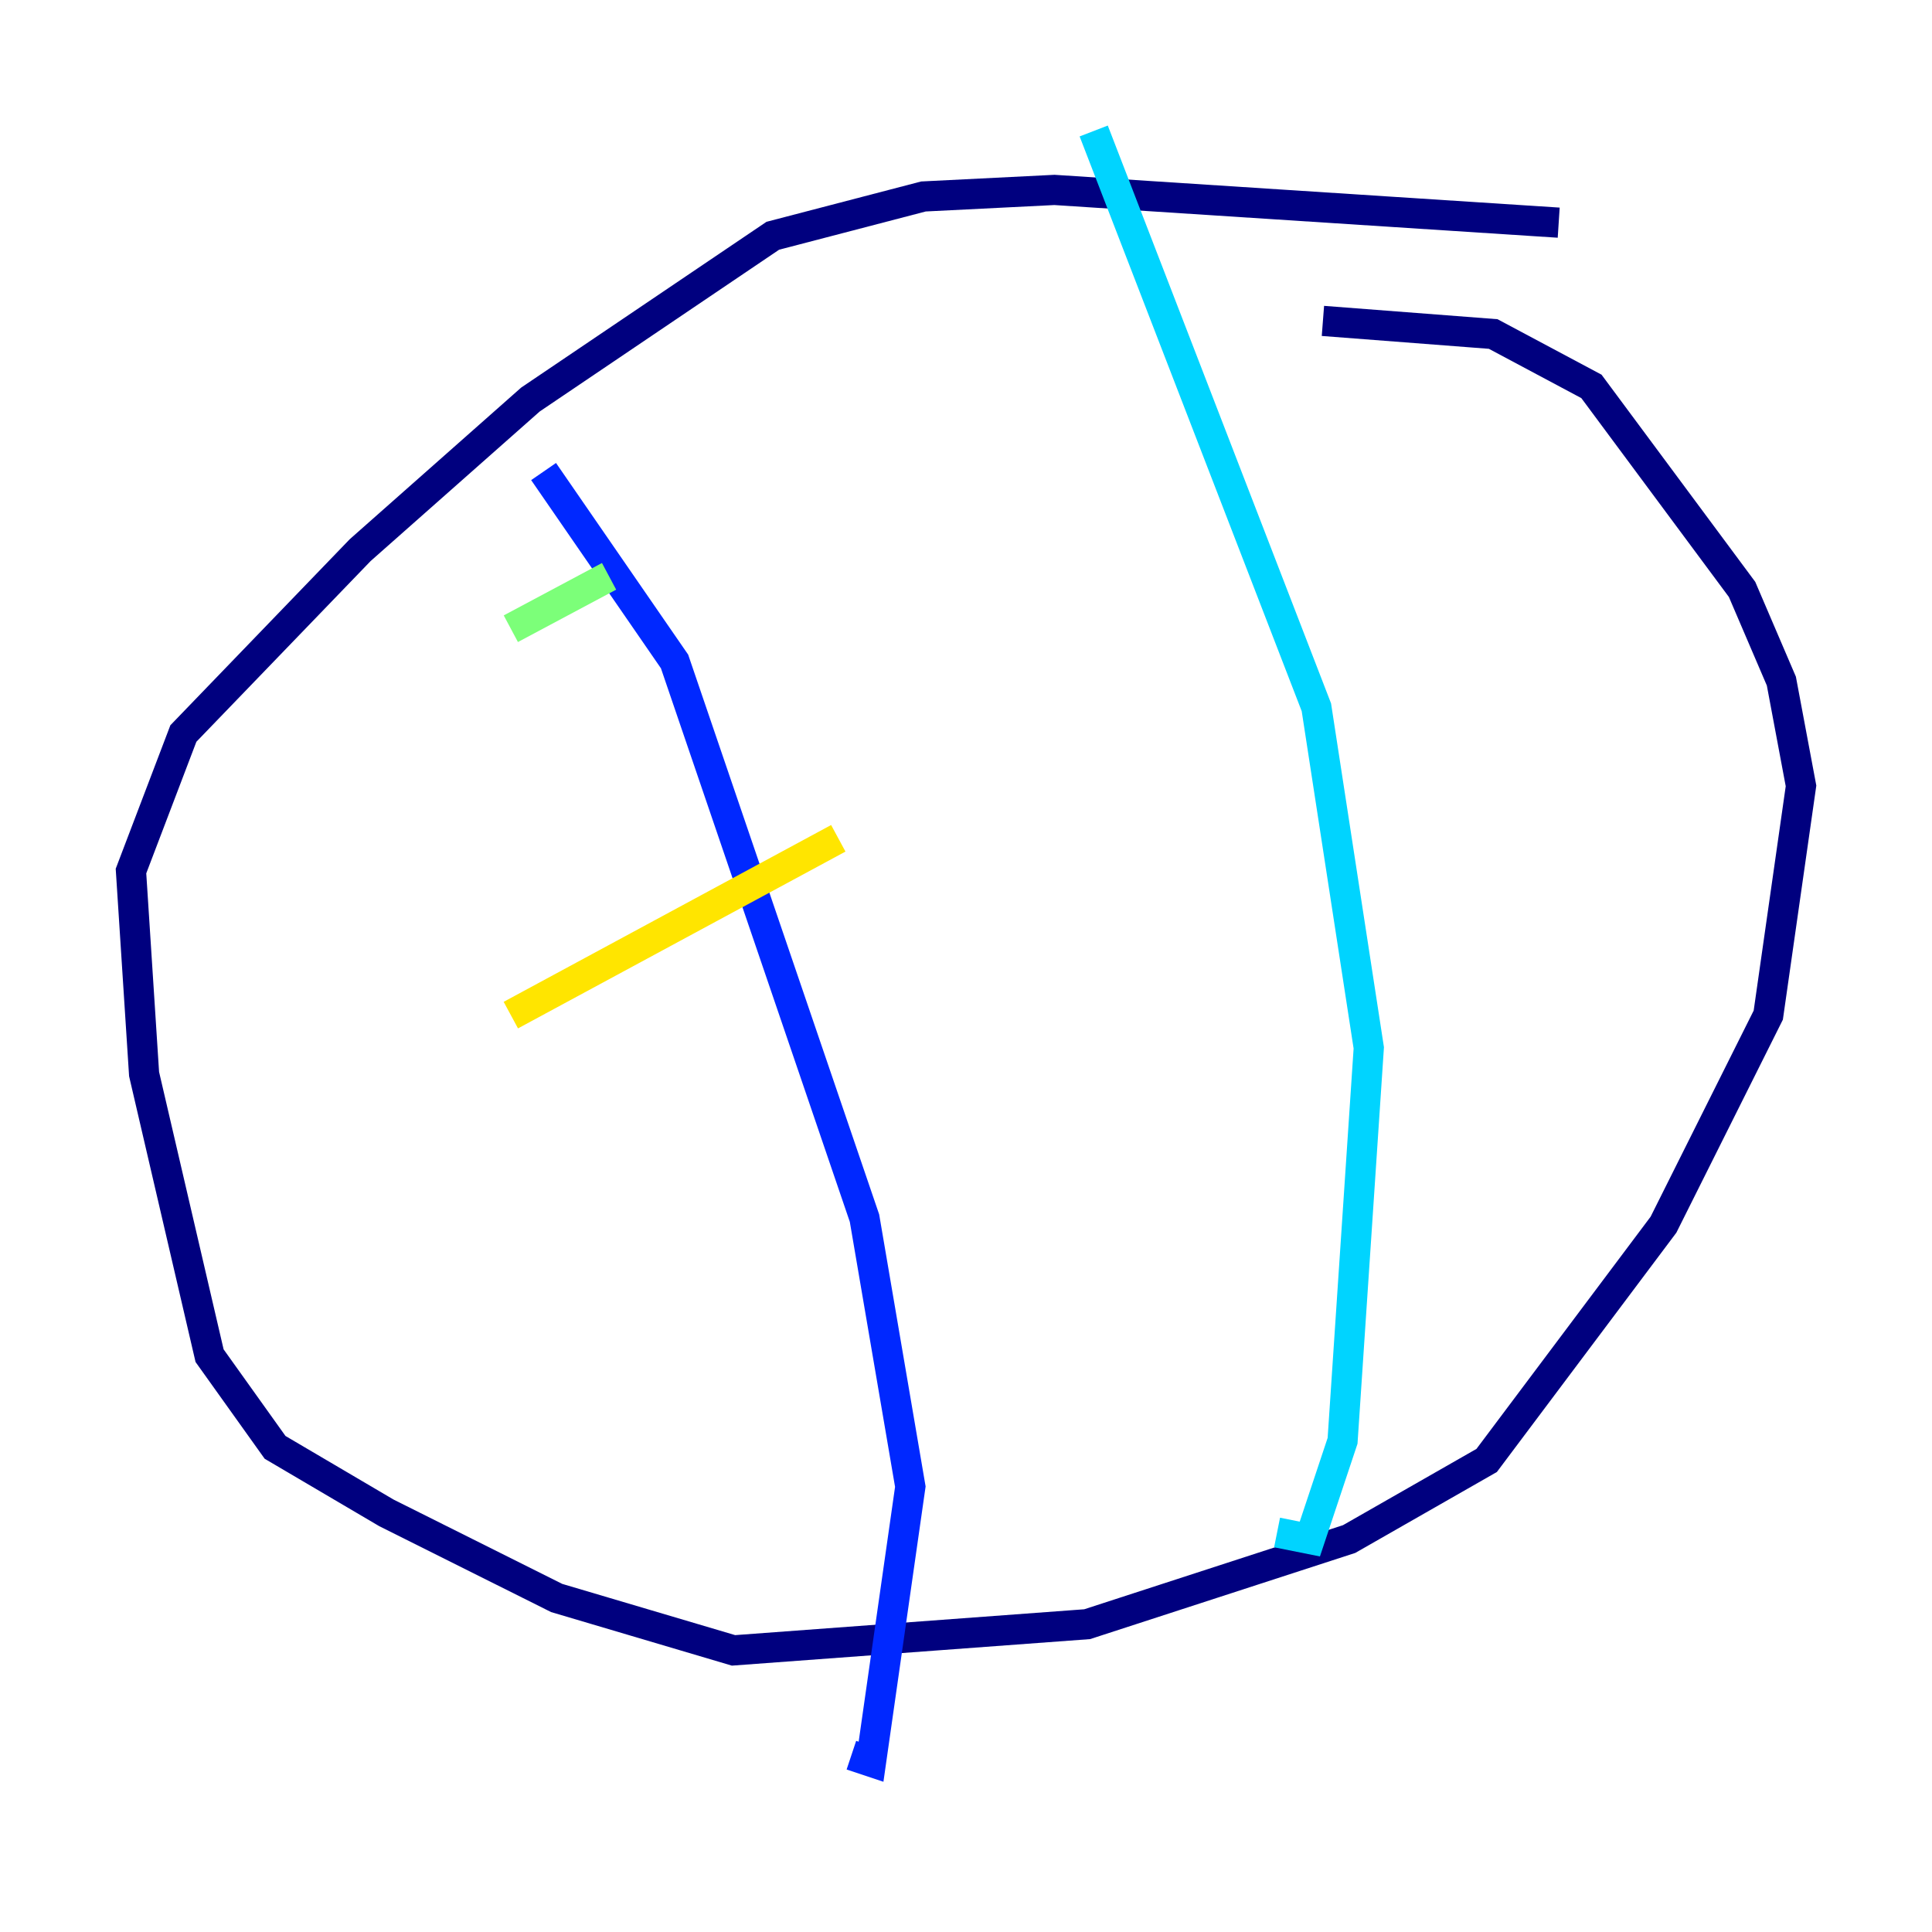 <?xml version="1.0" encoding="utf-8" ?>
<svg baseProfile="tiny" height="128" version="1.2" viewBox="0,0,128,128" width="128" xmlns="http://www.w3.org/2000/svg" xmlns:ev="http://www.w3.org/2001/xml-events" xmlns:xlink="http://www.w3.org/1999/xlink"><defs /><polyline fill="none" points="103.268,14.752 69.858,12.583 61.18,13.017 51.2,15.62 35.146,26.468 23.864,36.447 12.149,48.597 8.678,57.709 9.546,71.159 13.885,89.817 18.224,95.891 25.6,100.231 36.881,105.871 48.597,109.342 72.027,107.607 89.383,101.966 98.495,96.759 110.21,81.139 117.153,67.254 119.322,52.068 118.02,45.125 115.417,39.051 105.437,25.6 98.929,22.129 87.647,21.261" stroke="#00007f" stroke-width="2" /><polyline fill="none" points="36.014,31.241 44.691,43.824 57.275,80.705 60.312,98.495 57.709,116.719 56.407,116.285" stroke="#0028ff" stroke-width="2" /><polyline fill="none" points="72.461,8.678 87.214,46.861 90.685,69.424 88.949,95.458 86.78,101.966 84.61,101.532" stroke="#00d4ff" stroke-width="2" /><polyline fill="none" points="33.844,41.654 40.352,38.183" stroke="#7cff79" stroke-width="2" /><polyline fill="none" points="33.844,67.254 55.539,55.539" stroke="#ffe500" stroke-width="2" /><polyline fill="none" points="46.427,76.366 46.427,76.366" stroke="#ff4600" stroke-width="2" /><polyline fill="none" points="47.295,101.532 47.295,101.532" stroke="#7f0000" stroke-width="2" /></svg>
